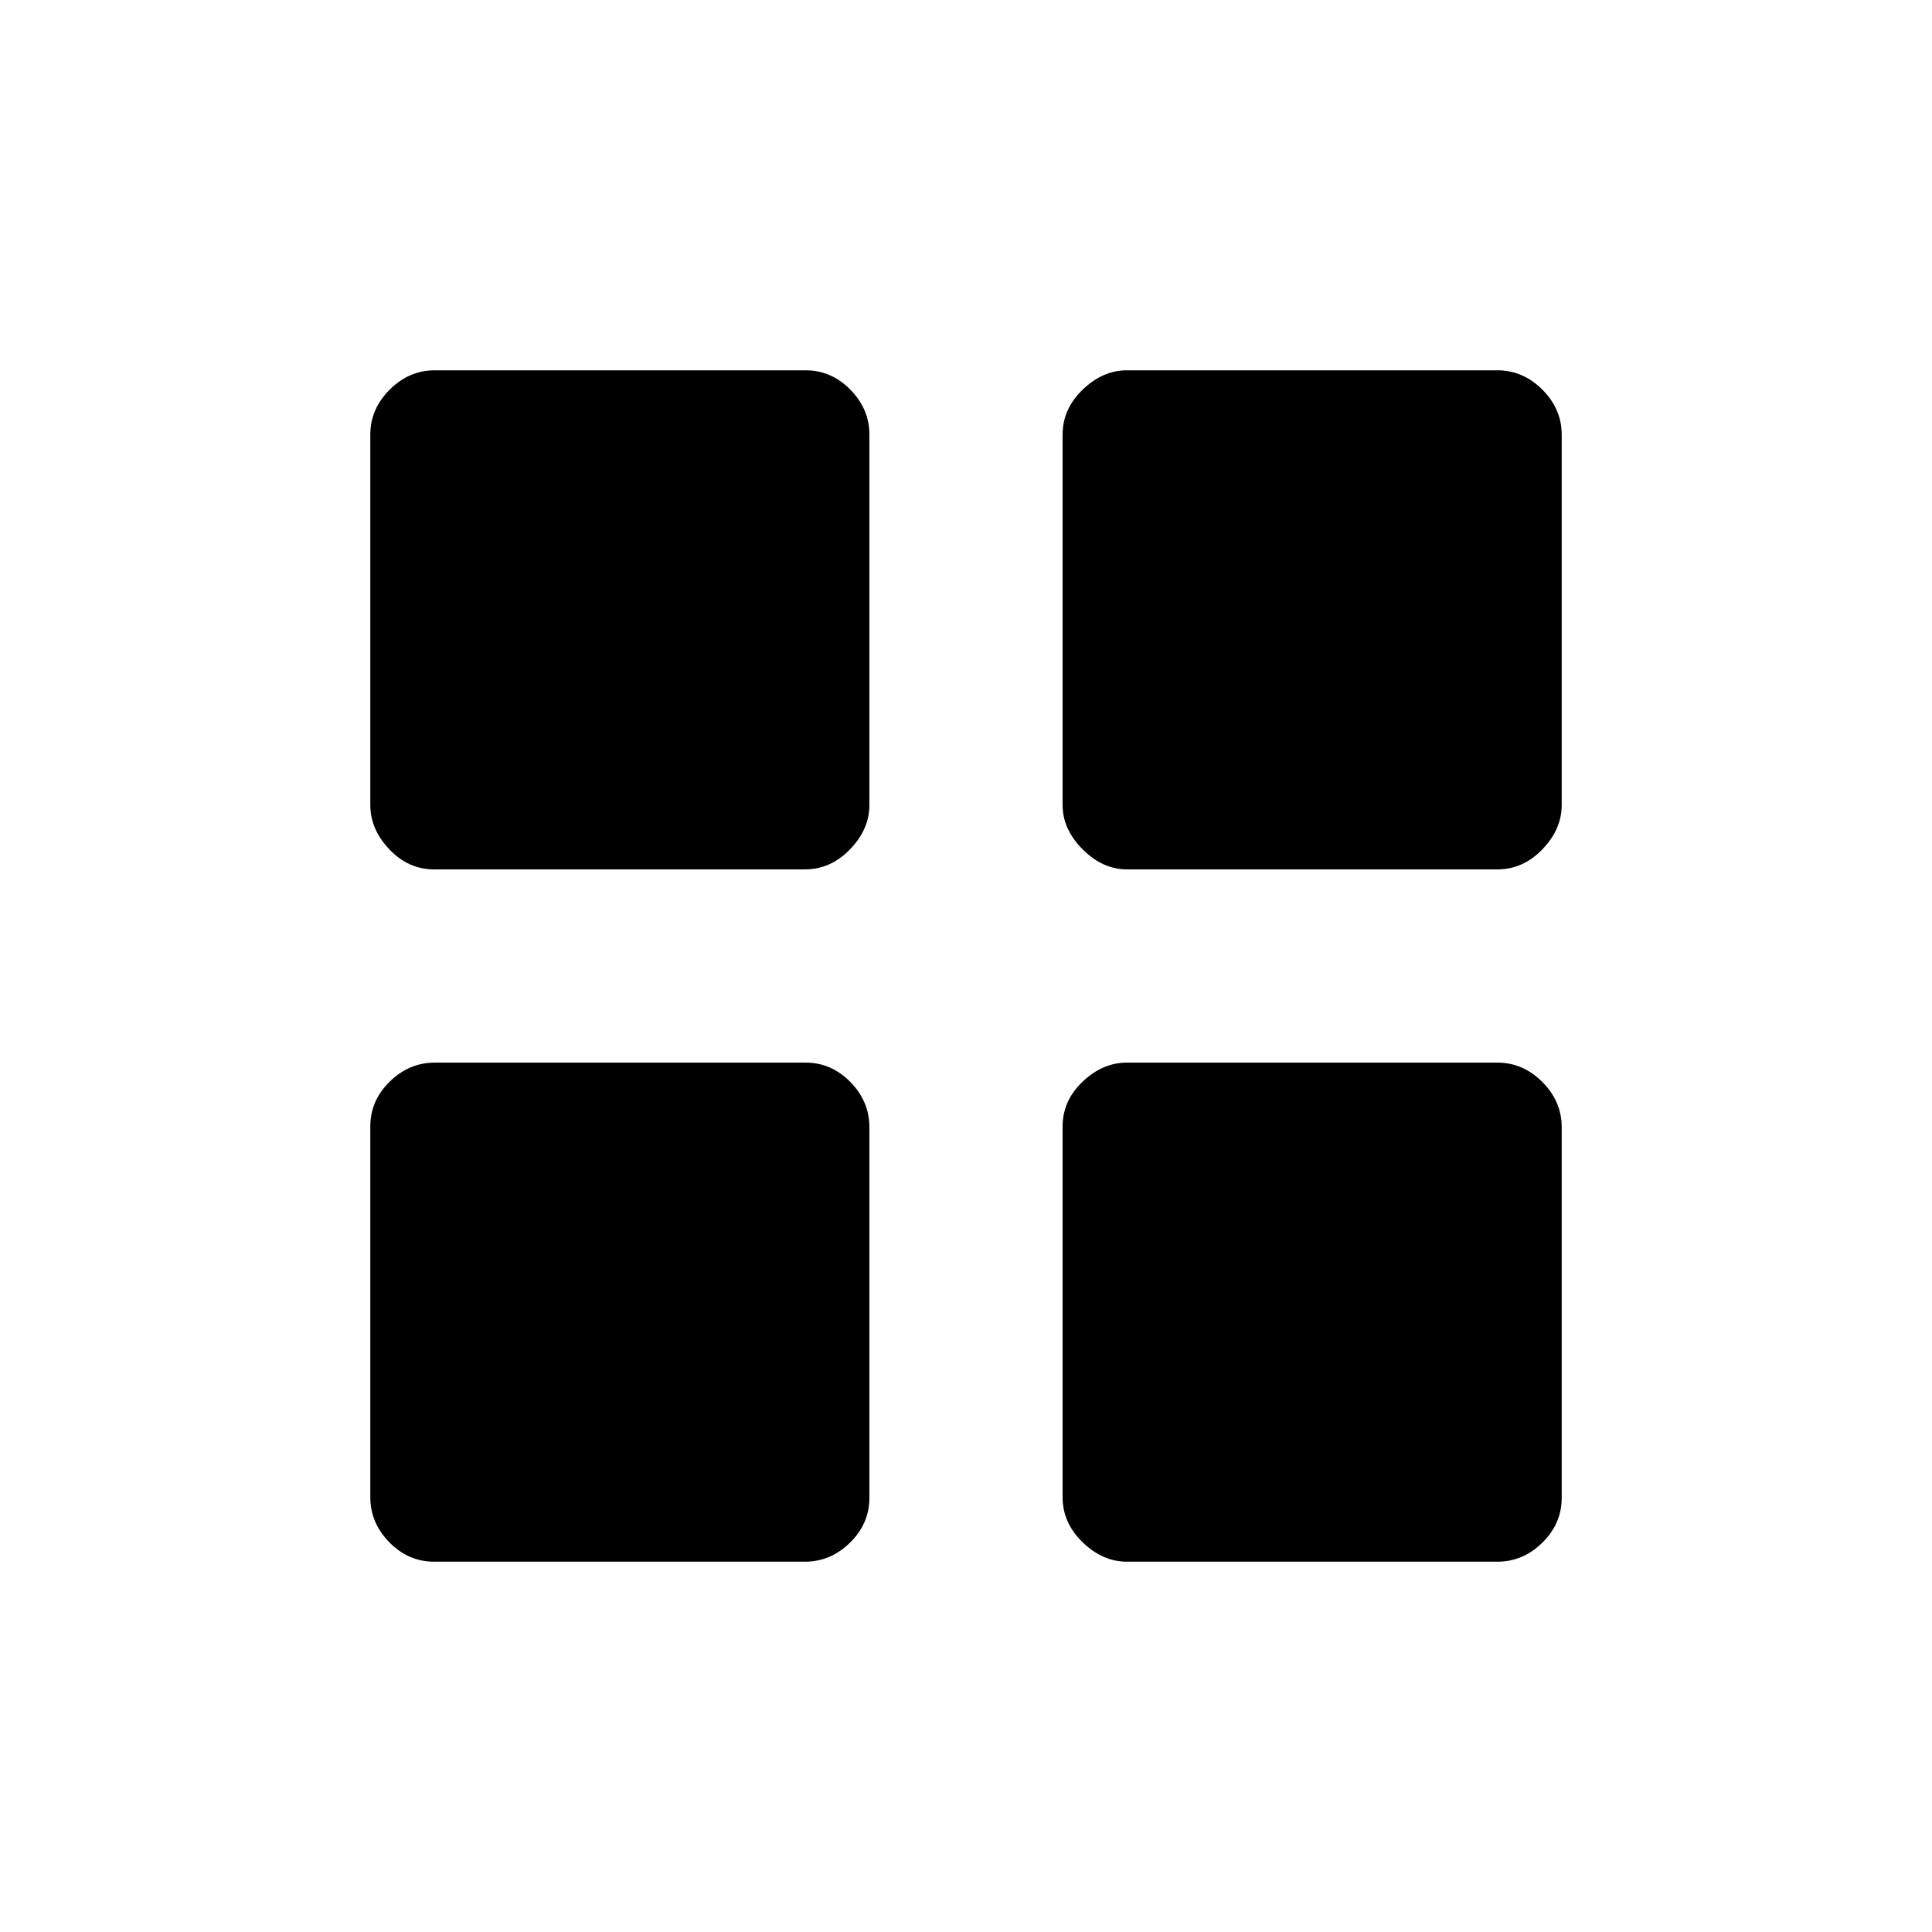 <svg xmlns="http://www.w3.org/2000/svg" height="20" viewBox="0 -960 960 960" width="20"><path d="M215.736-528q-12.813 0-22.275-9.962Q184-547.923 184-560v-184q0-12.777 9.637-22.389Q203.275-776 216.088-776h184.175q12.814 0 22.275 9.611Q432-756.777 432-744v184q0 12.077-9.637 22.038Q412.725-528 399.912-528H215.736Zm0 344q-12.813 0-22.275-9.637Q184-203.275 184-216.088v-184.175q0-12.814 9.637-22.275Q203.275-432 216.088-432h184.175q12.814 0 22.275 9.637Q432-412.725 432-399.912v184.176q0 12.813-9.637 22.275Q412.725-184 399.912-184H215.736ZM560-528q-12.077 0-22.038-9.962Q528-547.923 528-560v-184q0-12.777 9.962-22.389Q547.923-776 560-776h184q12.777 0 22.389 9.611Q776-756.777 776-744v184q0 12.077-9.611 22.038Q756.777-528 744-528H560Zm0 344q-12.077 0-22.038-9.637Q528-203.275 528-216.088v-184.175q0-12.814 9.962-22.275Q547.923-432 560-432h184q12.777 0 22.389 9.637Q776-412.725 776-399.912v184.176q0 12.813-9.611 22.275Q756.777-184 744-184H560Z"/></svg>
